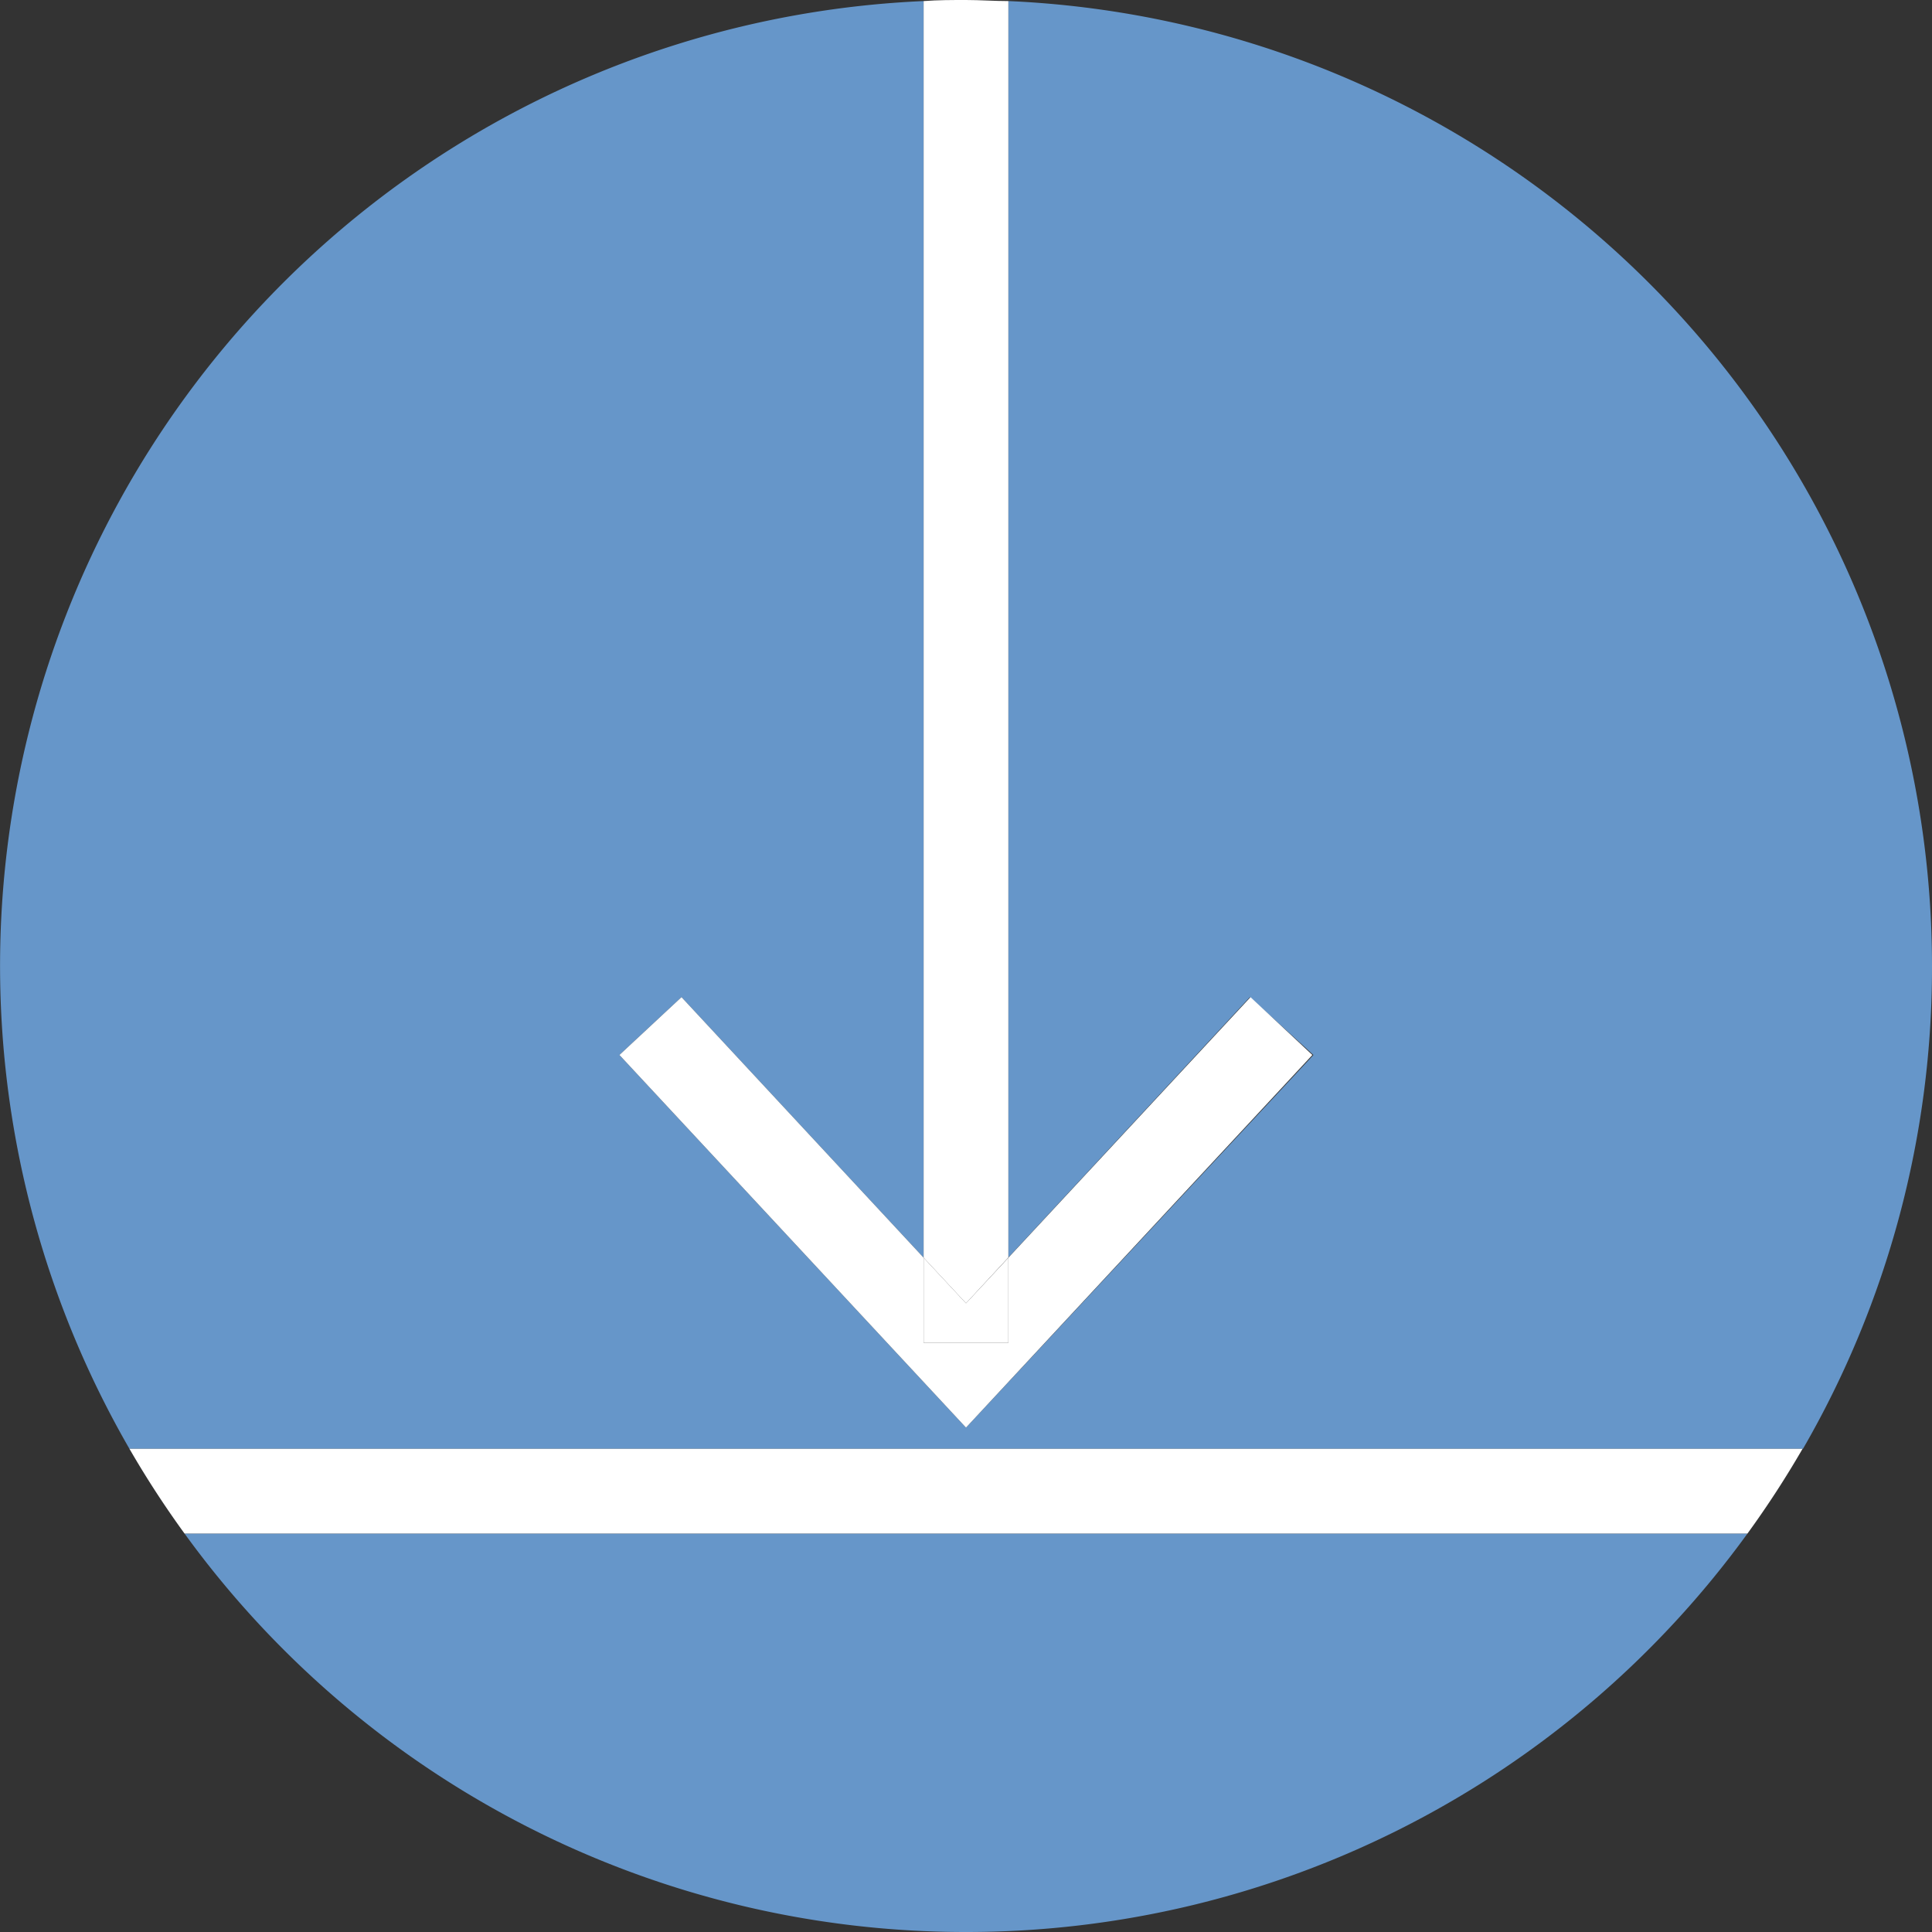 <svg xmlns="http://www.w3.org/2000/svg" viewBox="0 0 91.2 91.2"><rect x="0" y="0" width="91.2" height="91.2" fill="#333333" stroke="none"/><defs><style>.cls-1{fill:#6696c9;}.cls-2{fill:#fff;}</style></defs><title>Asset 3</title><g id="Layer_2" data-name="Layer 2"><g id="content"><path class="cls-1" d="M45.6,91.2A45.53,45.53,0,0,0,82.49,72.39H8.71A45.53,45.53,0,0,0,45.6,91.2Z"/><path class="cls-1" d="M91.2,45.6A45.6,45.6,0,0,0,47.6.05V59.36L59,47.07,62,49.8,45.6,67.39,29.24,49.8l2.93-2.73L43.6,59.37V.05A45.59,45.59,0,0,0,6.11,68.39h79A45.37,45.37,0,0,0,91.2,45.6Z"/><path class="cls-2" d="M45.6,61.52l2-2.16V.05c-.66,0-1.33-.05-2-.05s-1.34,0-2,.05V59.37Z"/><polygon class="cls-2" points="43.6 63.39 43.6 59.37 32.17 47.07 29.24 49.8 45.6 67.39 61.95 49.8 59.03 47.07 47.6 59.37 47.6 63.39 43.6 63.39"/><polygon class="cls-2" points="43.6 59.37 43.6 63.39 47.6 63.39 47.6 59.37 45.6 61.52 43.6 59.37"/><path class="cls-2" d="M6.11,68.39a45.66,45.66,0,0,0,2.6,4H82.49a45.67,45.67,0,0,0,2.6-4Z"/></g></g></svg>